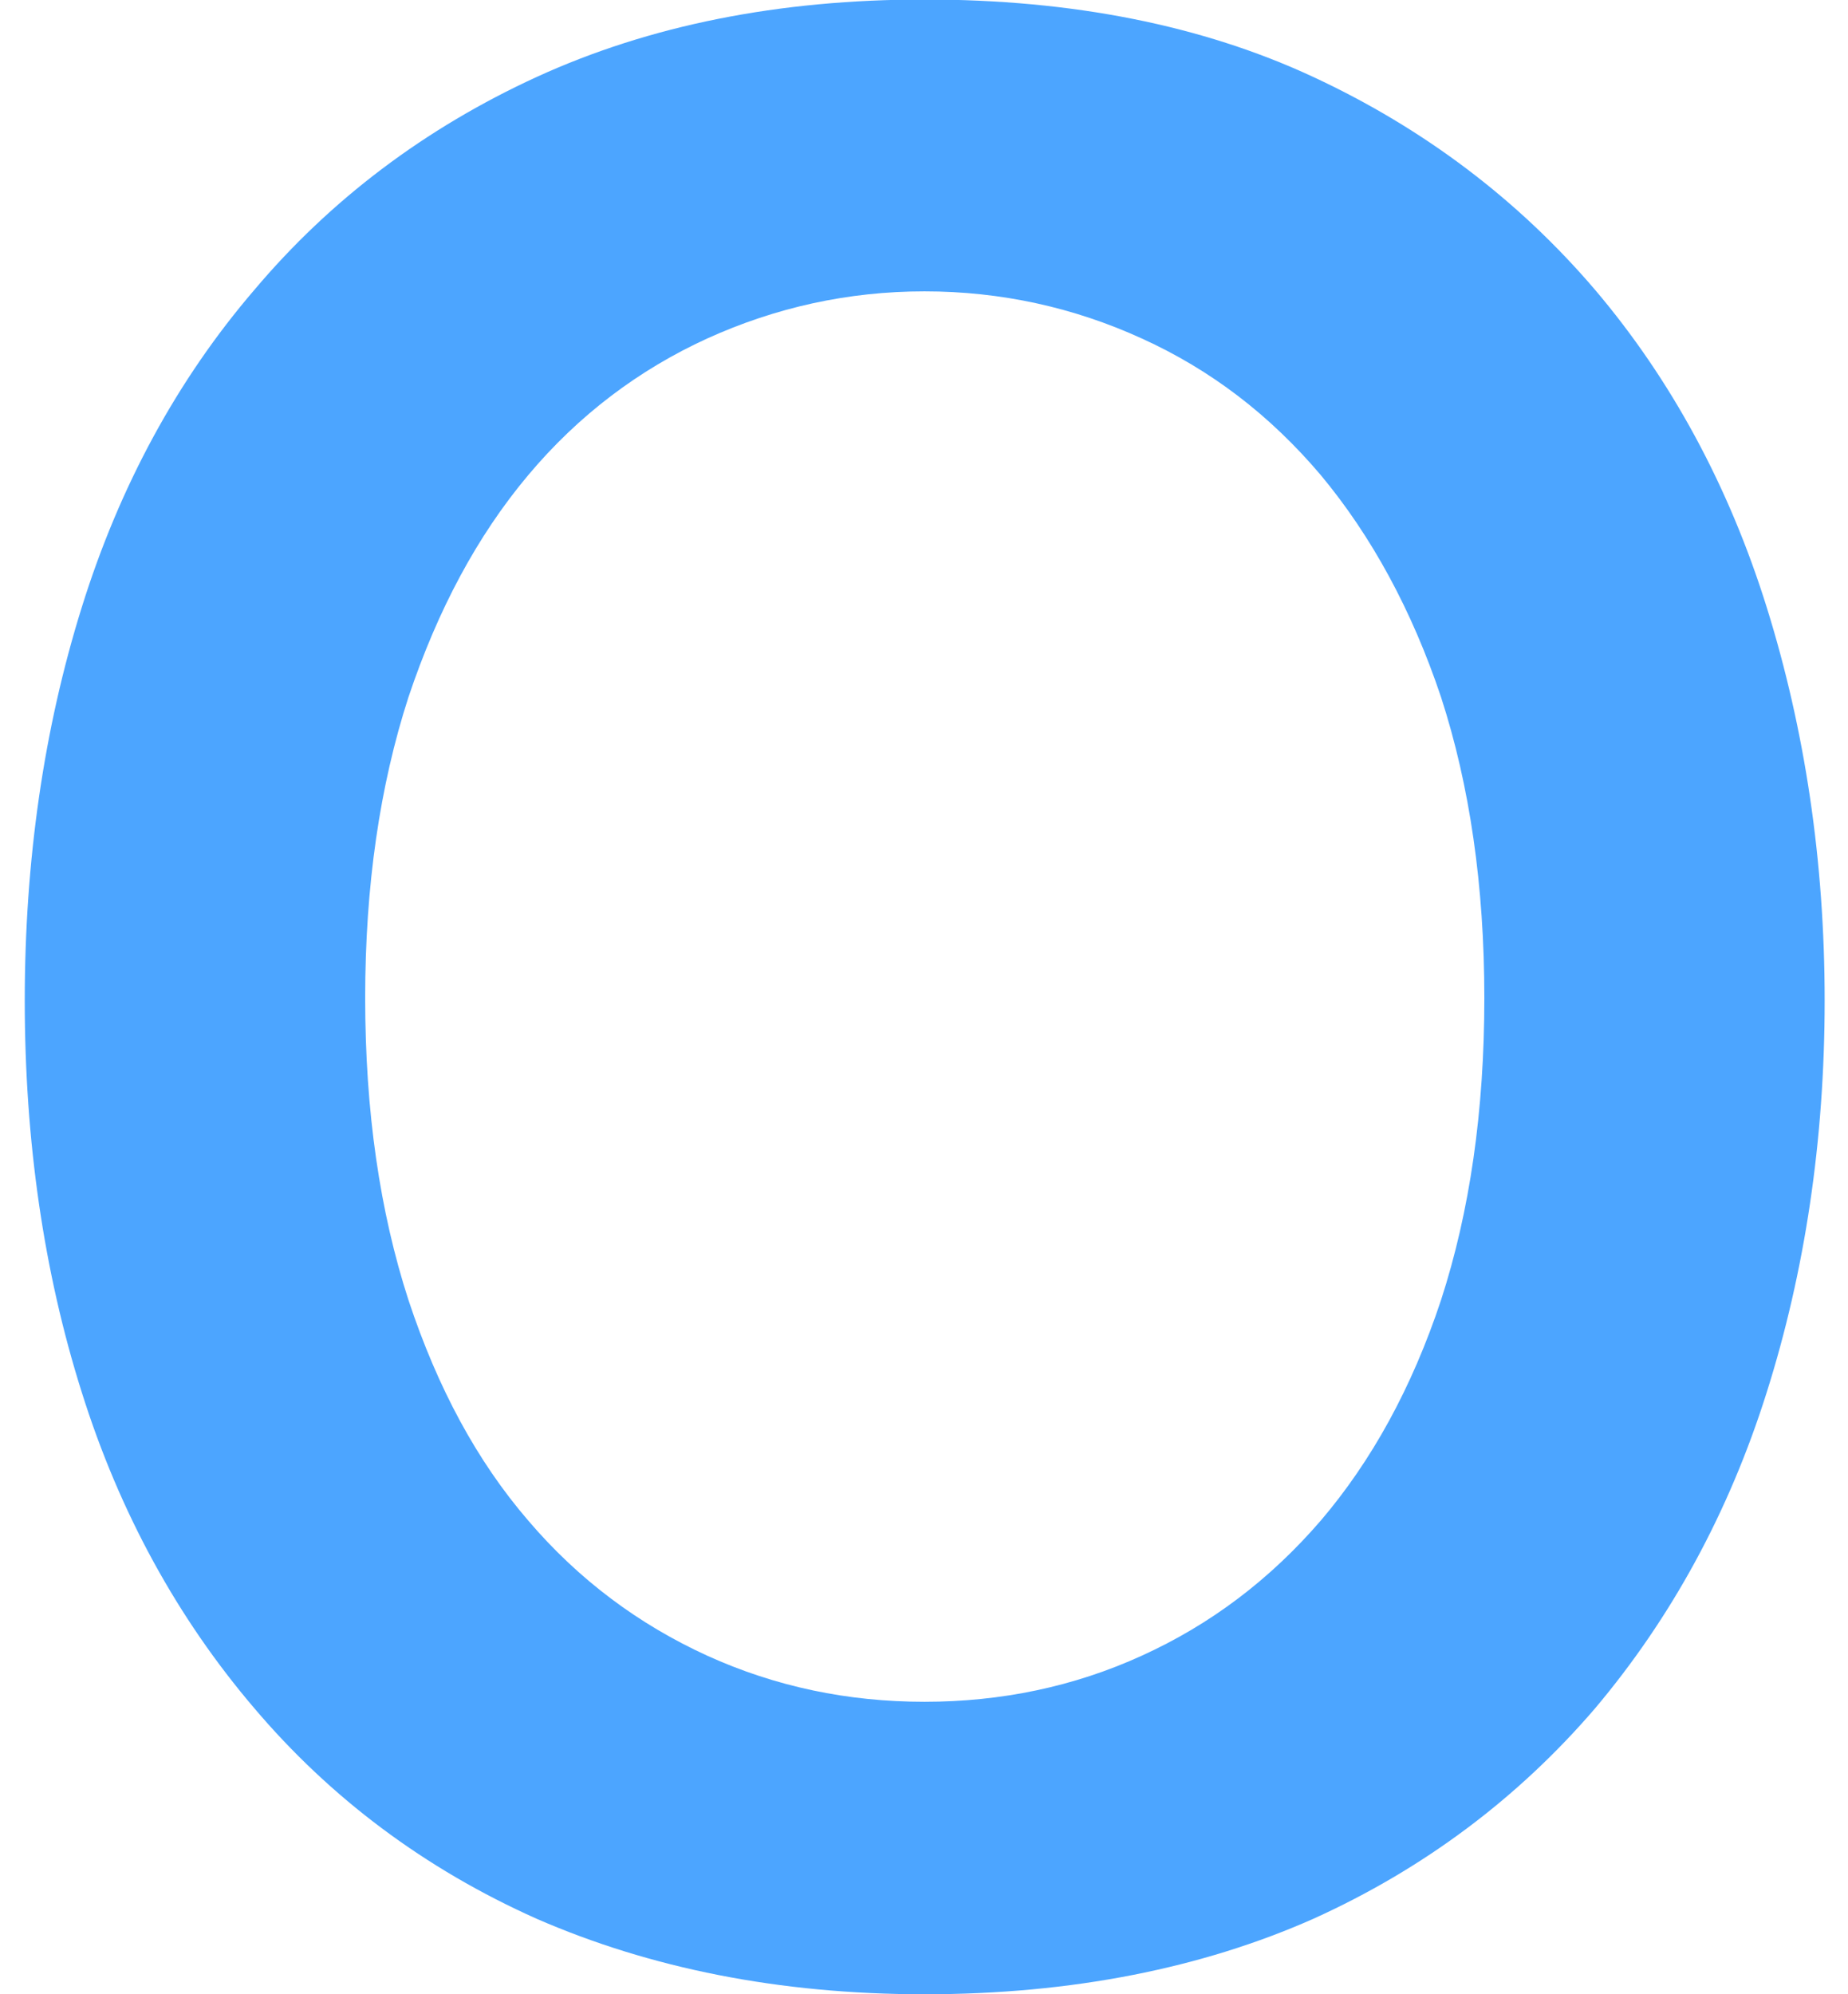 <?xml version="1.0" encoding="UTF-8"?>
<svg width="38px" height="41px" viewBox="0 0 38 41" version="1.1" xmlns="http://www.w3.org/2000/svg" xmlns:xlink="http://www.w3.org/1999/xlink">
    <!-- Generator: Sketch 59.1 (86144) - https://sketch.com -->
    <title>BlueO</title>
    <desc>Created with Sketch.</desc>
    <g id="Page-1" stroke="none" stroke-width="1" fill="none" fill-rule="evenodd">
        <g id="codeworx-logo" transform="translate(-40, -23)" fill="#4CA5FF" fill-rule="nonzero">
            <path d="M41.68,35.49 C42.459,32.99 43.65,30.8 45.23,28.96 C46.79,27.11 48.73,25.64 51.04,24.58 C53.36,23.52 56.01,22.99 59.01,22.99 C62.05,22.99 64.721,23.52 67,24.58 C69.28,25.64 71.221,27.11 72.8,28.96 C74.361,30.8 75.55,32.99 76.33,35.49 C77.11,37.99 77.52,40.689 77.52,43.569 C77.52,46.461 77.11,49.151 76.33,51.621 C75.55,54.1 74.36,56.27 72.8,58.121 C71.221,59.961 69.28,61.421 67,62.451 C64.72,63.46 62.05,64 59.01,64 C56.01,64 53.361,63.46 51.04,62.45 C48.73,61.42 46.79,59.96 45.23,58.12 C43.65,56.269 42.459,54.099 41.68,51.62 C40.9,49.15 40.509,46.46 40.509,43.568 C40.51,40.689 40.9,37.99 41.68,35.49 Z M48.4,49.73 C49,51.54 49.81,53.04 50.86,54.259 C51.9,55.48 53.14,56.398 54.54,57.038 C55.95,57.679 57.44,57.987 59.01,57.987 C60.58,57.987 62.08,57.678 63.481,57.038 C64.891,56.397 66.111,55.477 67.161,54.259 C68.201,53.038 69.031,51.538 69.631,49.73 C70.222,47.91 70.522,45.849 70.522,43.519 C70.522,41.208 70.222,39.148 69.631,37.33 C69.031,35.54 68.201,34.02 67.161,32.77 C66.111,31.53 64.891,30.6 63.481,29.96 C62.081,29.32 60.581,28.99 59.01,28.99 C57.441,28.99 55.95,29.32 54.54,29.96 C53.141,30.6 51.9,31.53 50.86,32.77 C49.81,34.02 49,35.54 48.4,37.33 C47.81,39.15 47.509,41.21 47.509,43.519 C47.51,45.852 47.81,47.91 48.4,49.73 Z" id="BlueO"></path>
        </g>
    </g>
</svg>